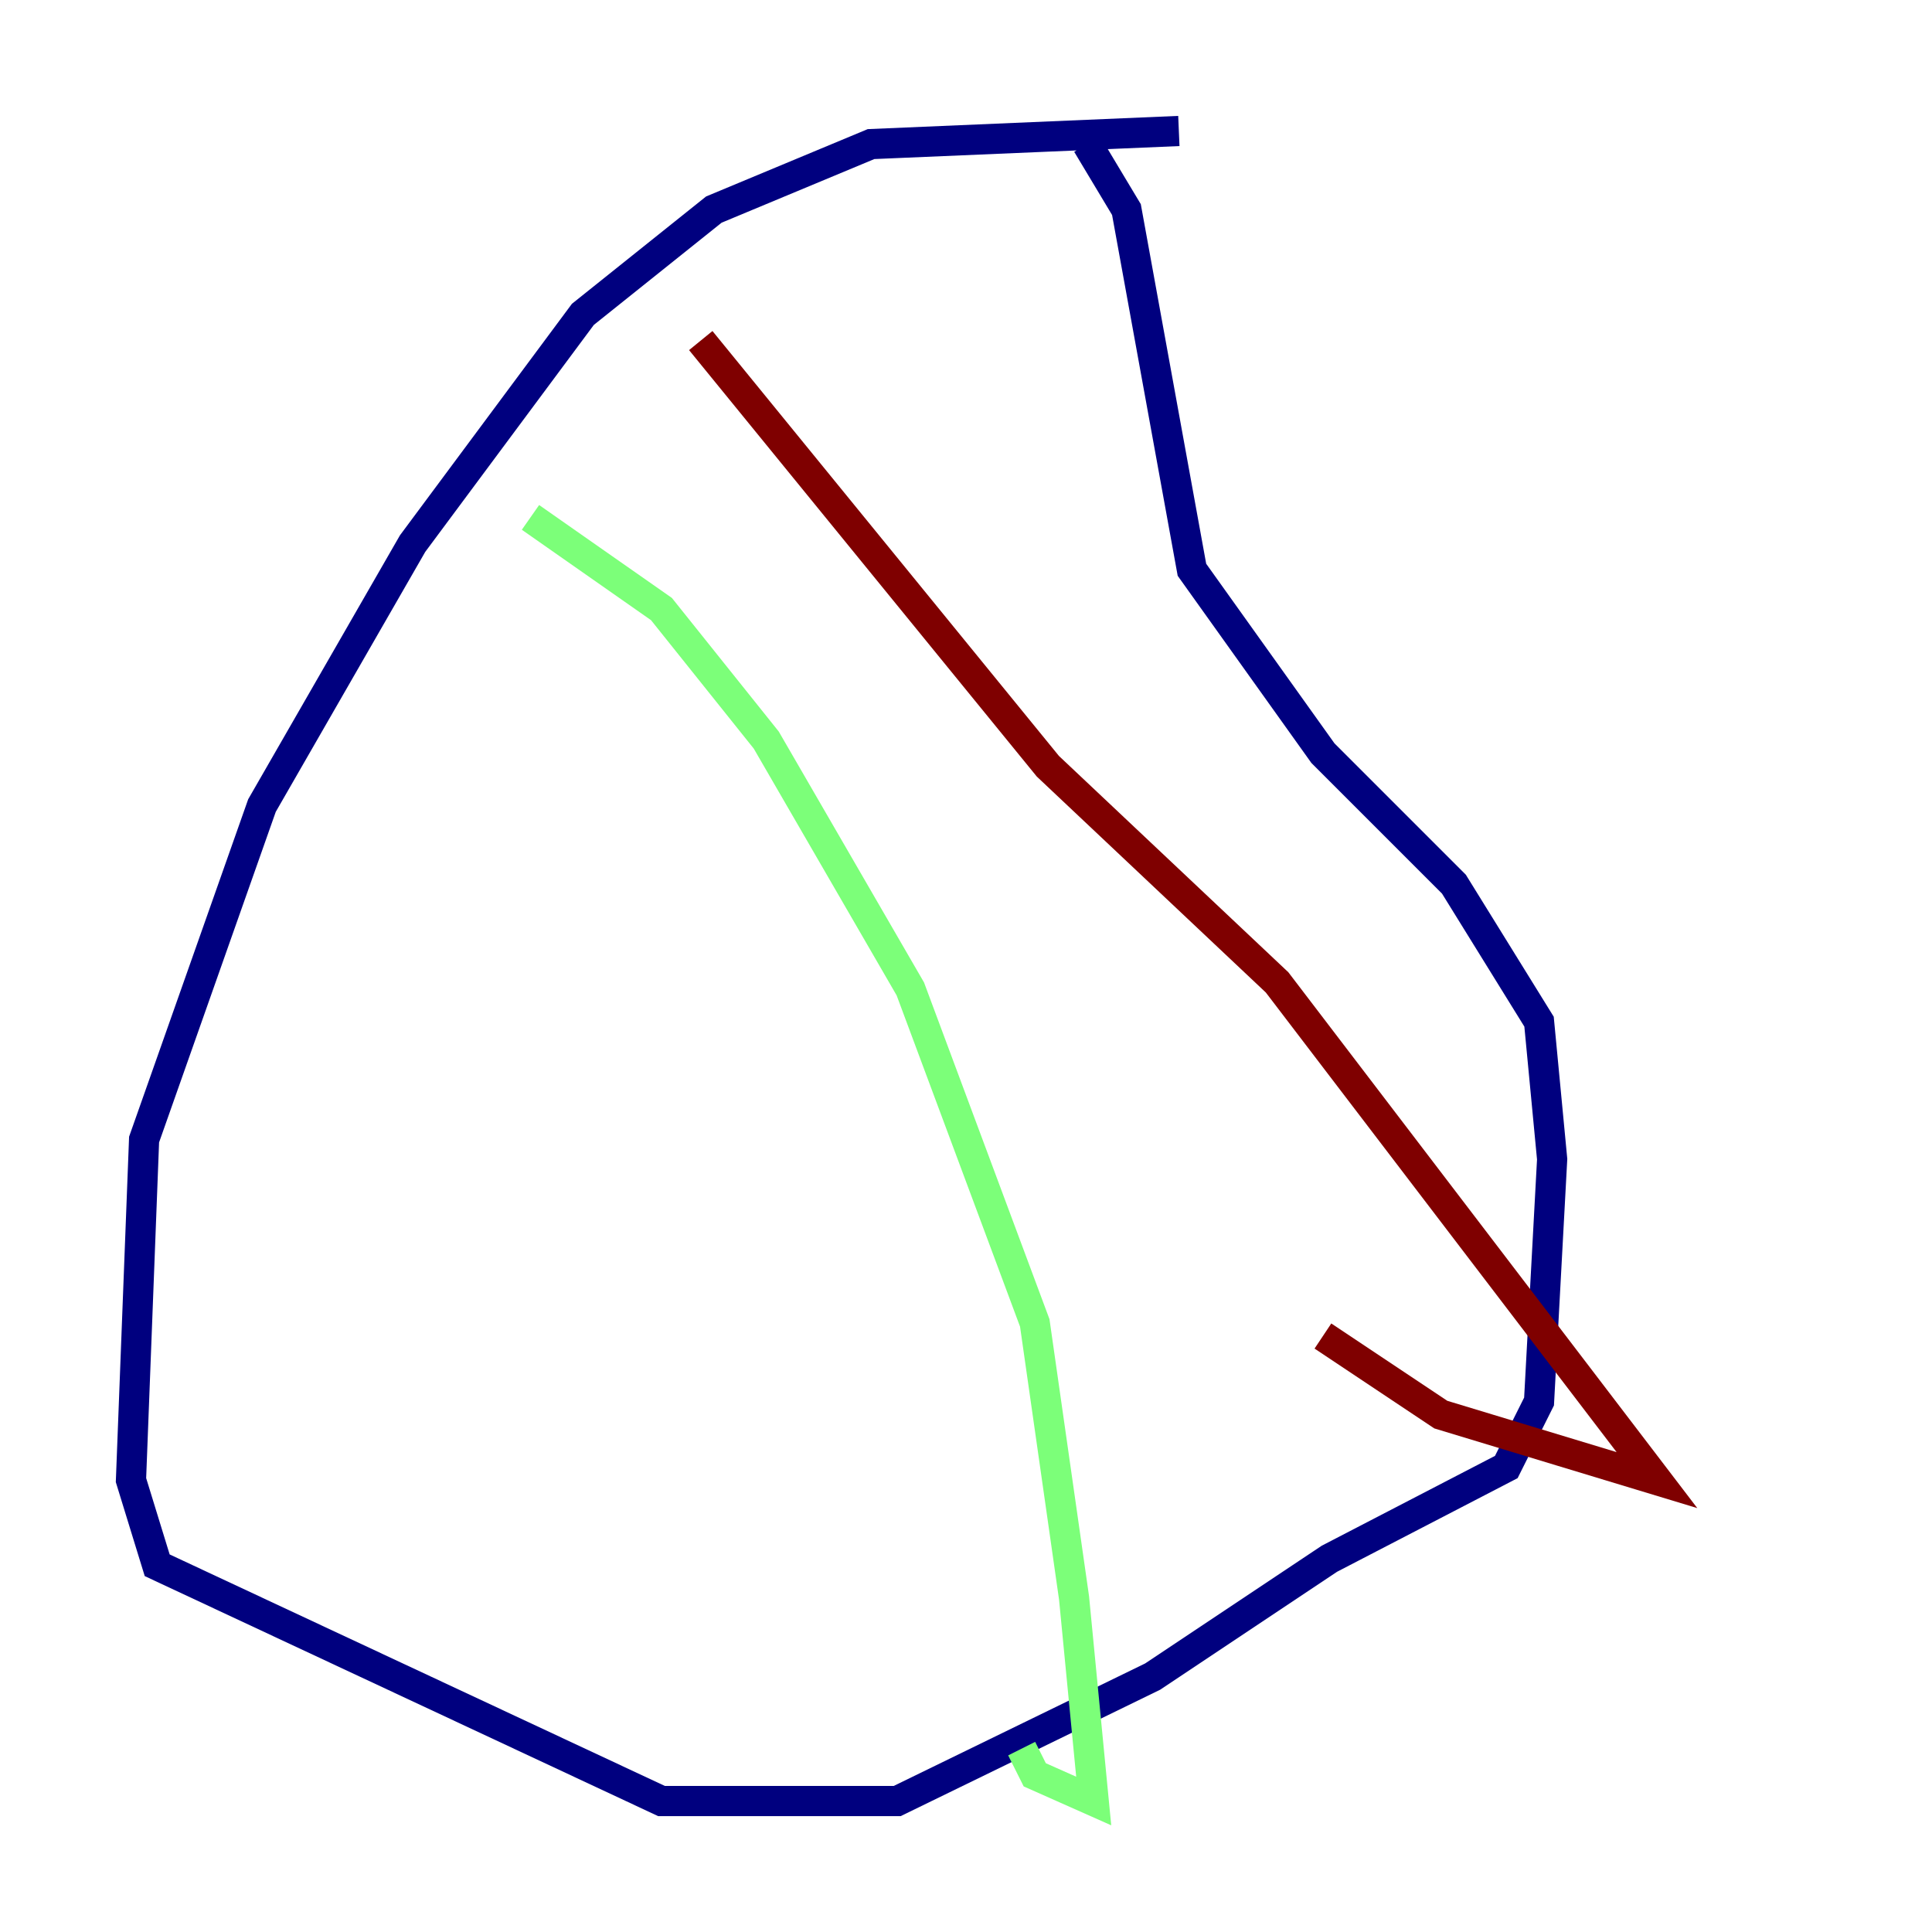 <?xml version="1.0" encoding="utf-8" ?>
<svg baseProfile="tiny" height="128" version="1.2" viewBox="0,0,128,128" width="128" xmlns="http://www.w3.org/2000/svg" xmlns:ev="http://www.w3.org/2001/xml-events" xmlns:xlink="http://www.w3.org/1999/xlink"><defs /><polyline fill="none" points="78.102,8.678 57.709,9.546 47.295,13.885 38.617,20.827 27.336,36.014 17.356,53.37 9.546,75.498 8.678,98.061 10.414,103.702 43.824,119.322 59.444,119.322 76.366,111.078 88.081,103.268 99.797,97.193 101.966,92.854 102.834,76.8 101.966,67.688 96.325,58.576 87.647,49.898 78.969,37.749 74.63,13.885 72.027,9.546" stroke="#00007f" stroke-width="2" /><polyline fill="none" points="35.146,34.278 43.824,40.352 50.766,49.031 60.312,65.519 68.556,87.647 71.159,105.871 72.461,119.322 68.556,117.586 67.688,115.851" stroke="#7cff79" stroke-width="2" /><polyline fill="none" points="46.427,22.563 69.424,50.766 84.61,65.085 109.776,98.061 95.458,93.722 87.647,88.515" stroke="#7f0000" stroke-width="2" /></svg>